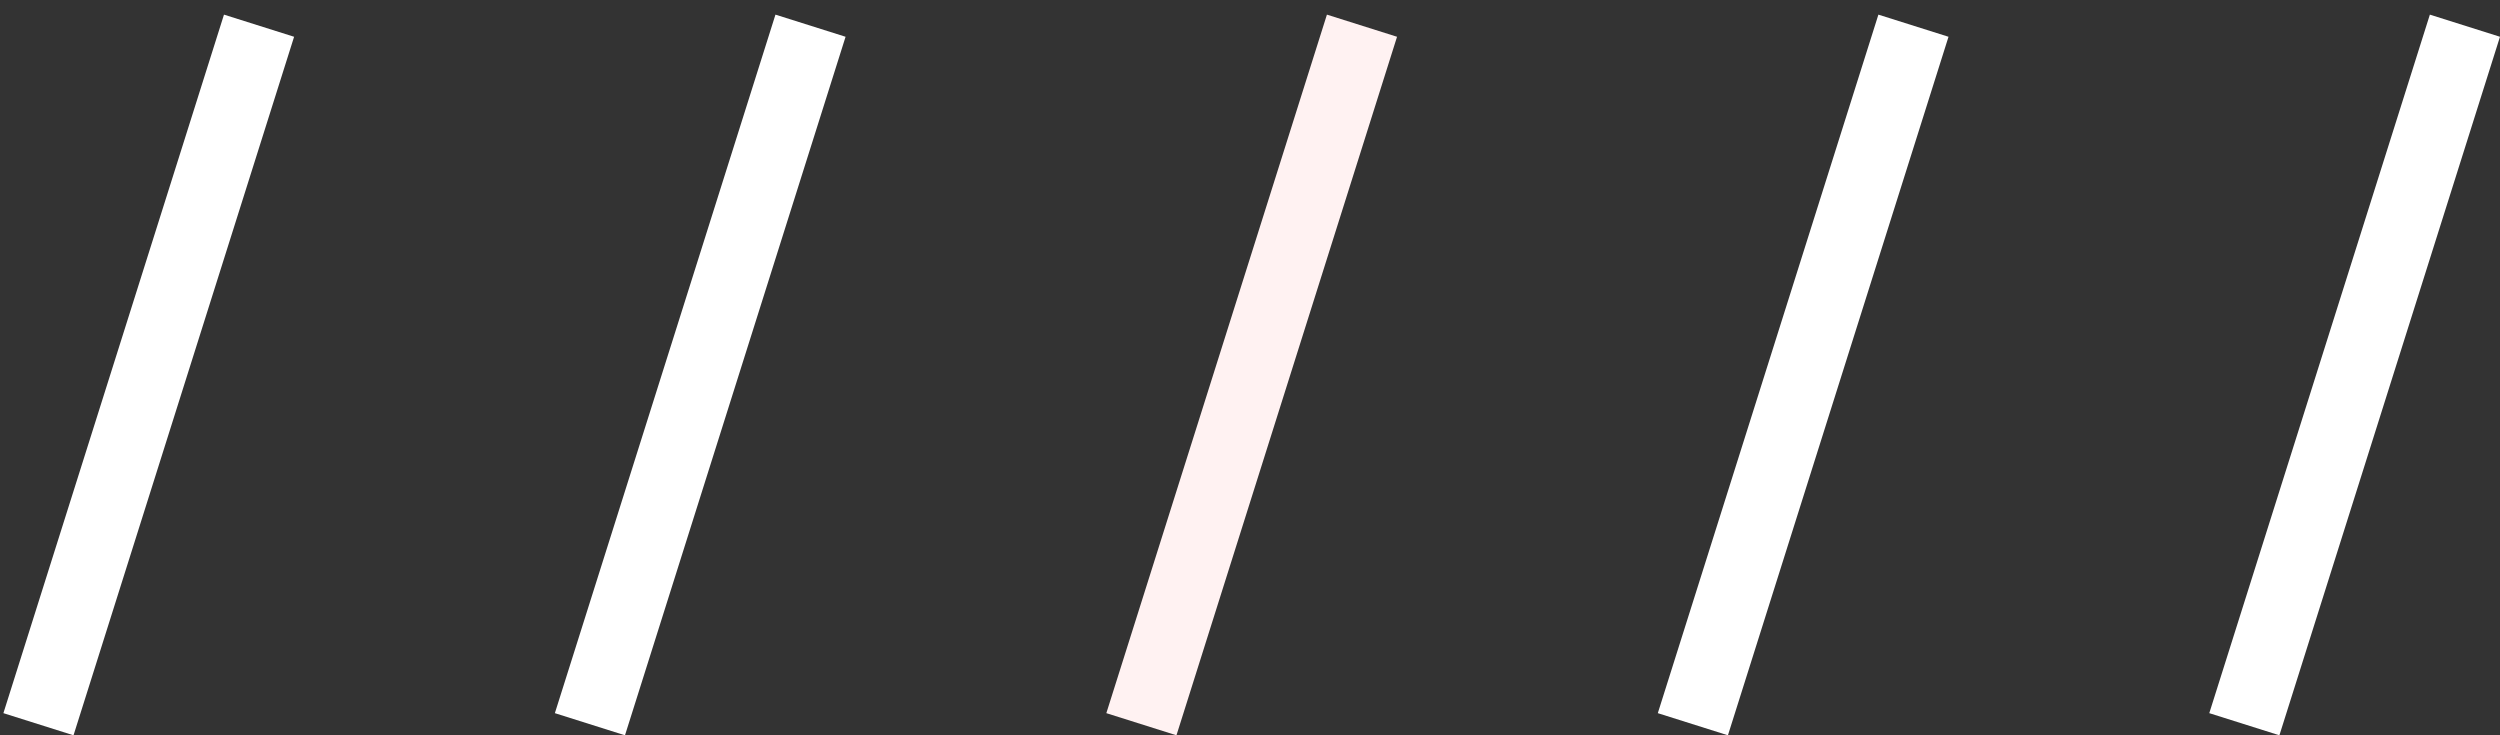<svg width="68" height="20" viewBox="0 0 68 20" fill="none" xmlns="http://www.w3.org/2000/svg">
<rect x="0" y="0" width="68" height="20" fill="#333333" stroke="none"/>
<line x1="1.046" y1="19.699" x2="7.046" y2="0.699" stroke="white" stroke-width="2"/>
<line x1="16.046" y1="19.699" x2="22.046" y2="0.699" stroke="white" stroke-width="2"/>
<line x1="31.046" y1="19.699" x2="37.046" y2="0.699" stroke="#FFF2F2" stroke-width="2"/>
<line x1="46.046" y1="19.699" x2="52.046" y2="0.699" stroke="white" stroke-width="2"/>
<line x1="61.046" y1="19.699" x2="67.046" y2="0.699" stroke="white" stroke-width="2"/>
</svg>
